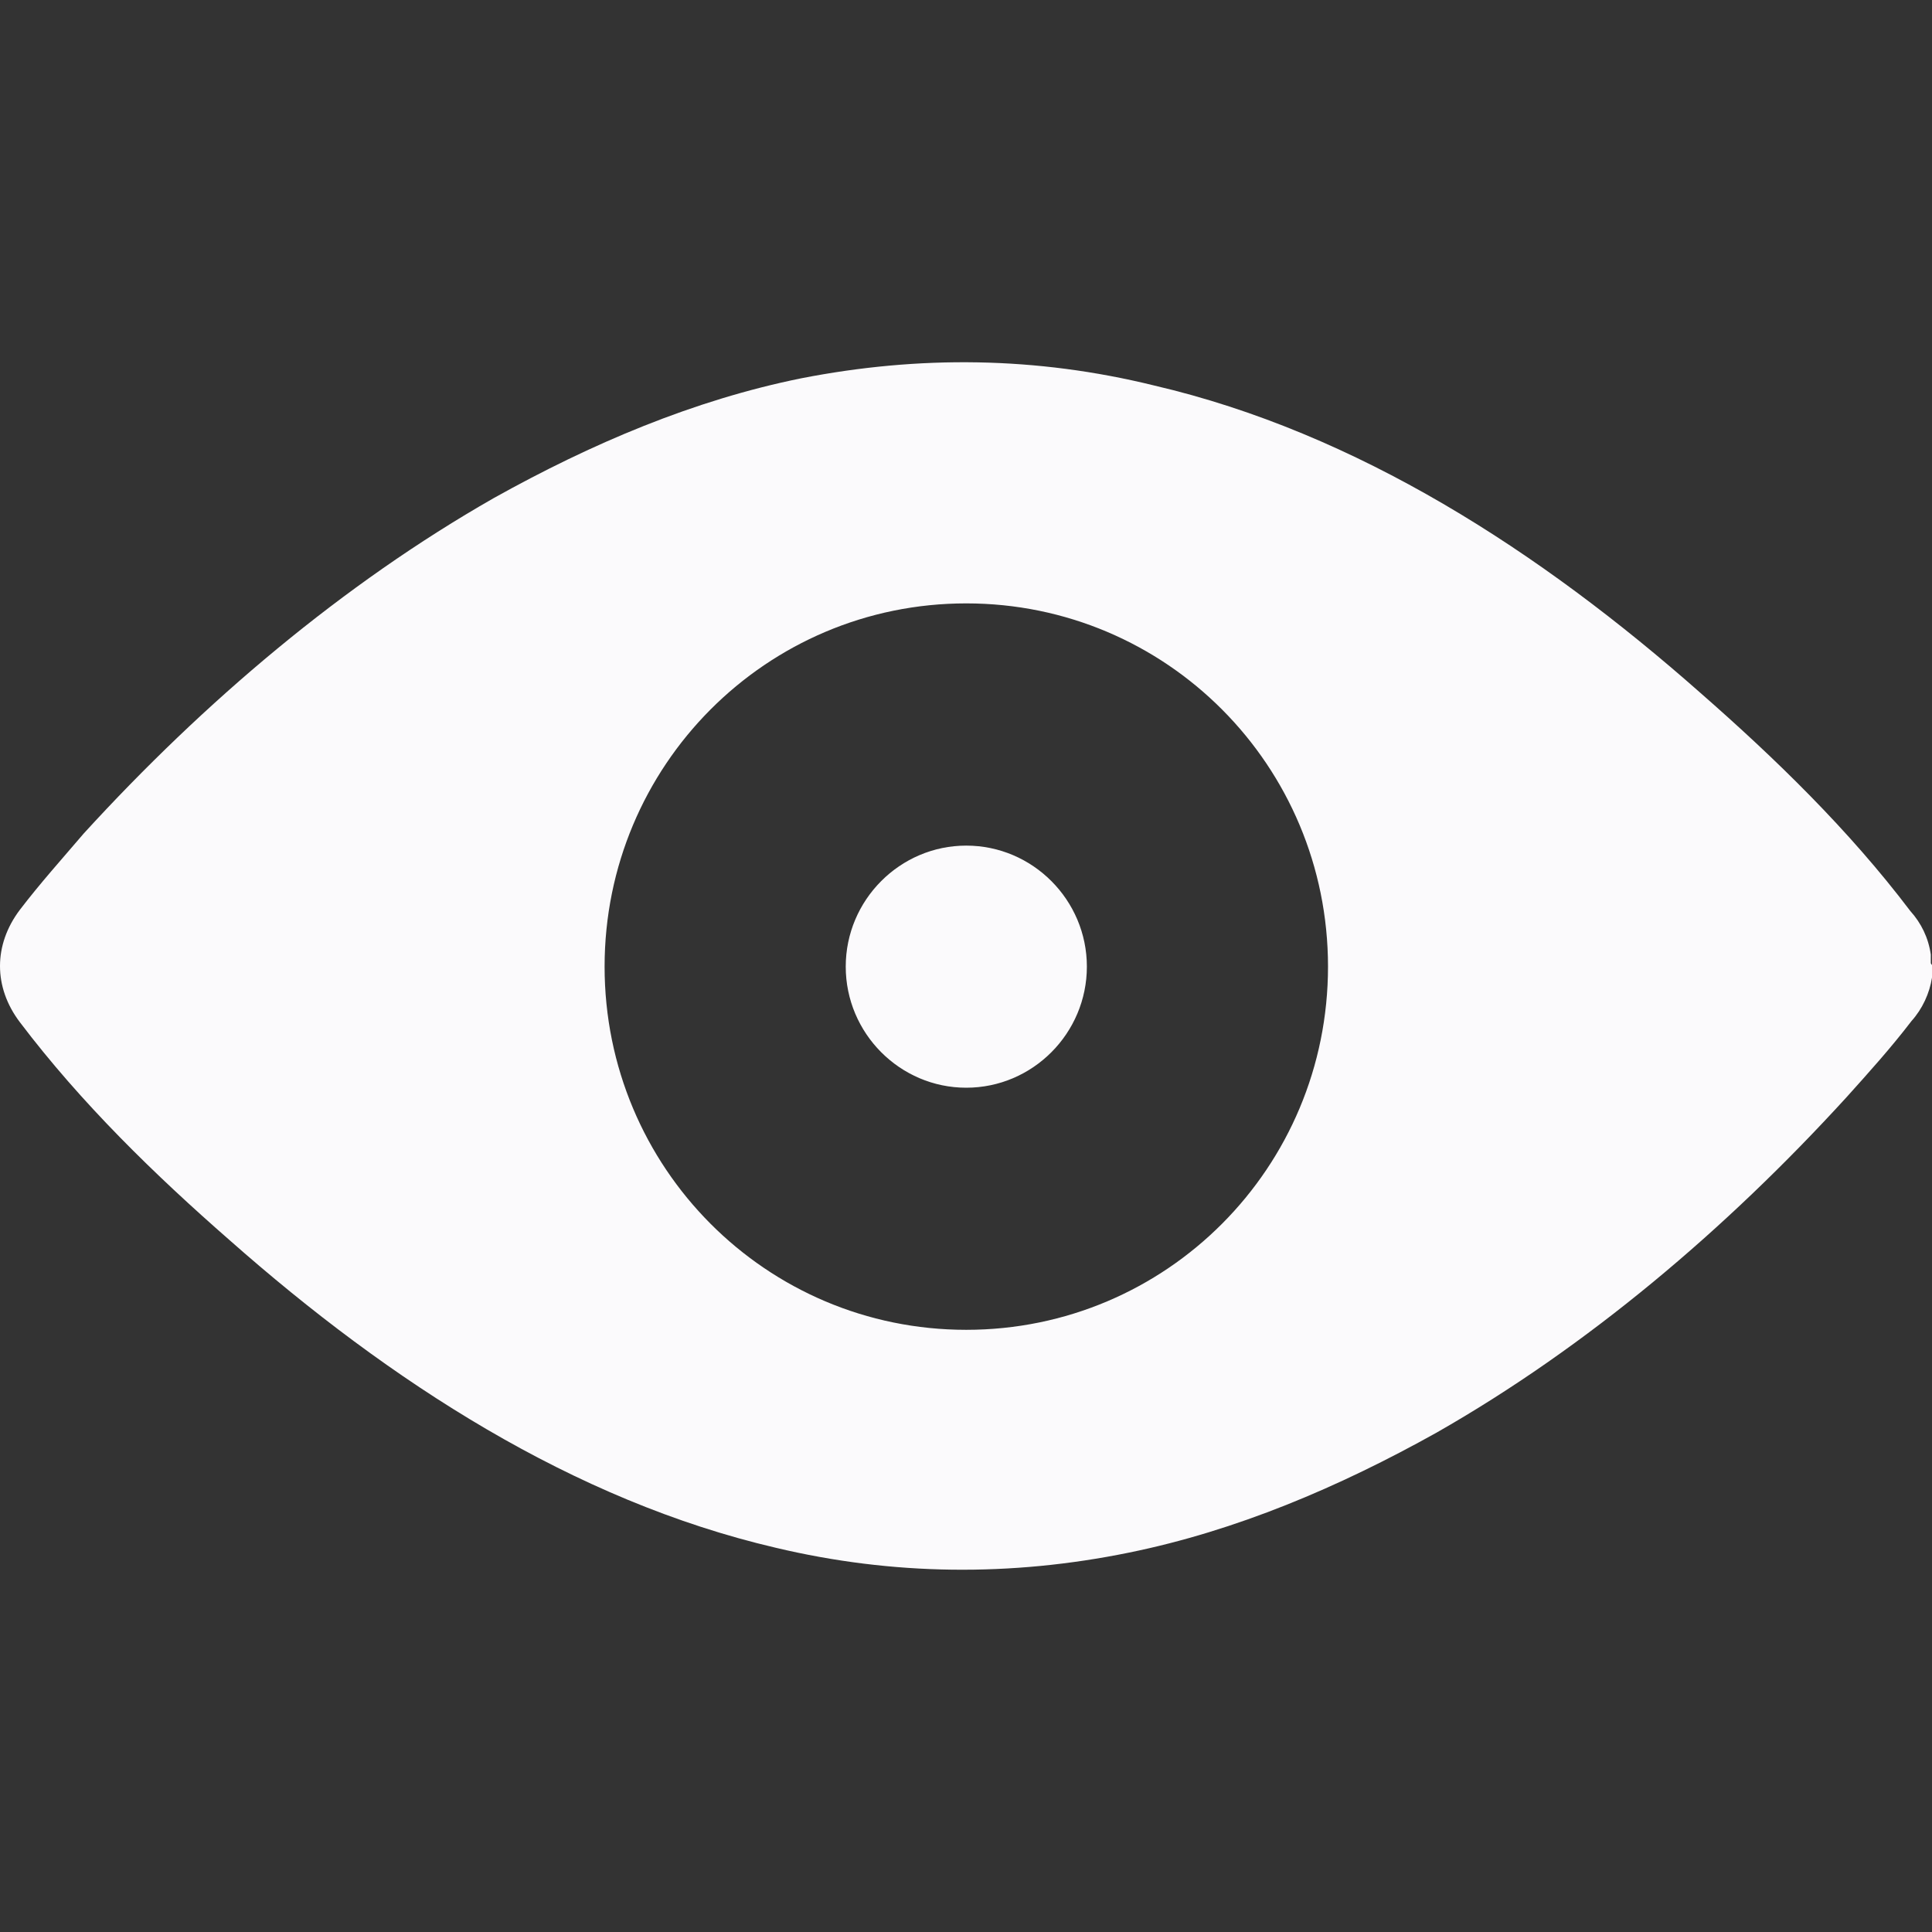 <svg width="16" height="16" viewBox="0 0 16 16" fill="none" xmlns="http://www.w3.org/2000/svg">
<rect x="0" y="0" width="16" height="16" fill="#333333" stroke="none"/>
<path fill-rule="evenodd" clip-rule="evenodd" d="M8.002 7.003C7.453 7.003 7.004 7.454 7.004 8.005C7.004 8.557 7.453 9.008 8.002 9.008C8.552 9.008 9.001 8.557 9.001 8.005C9.001 7.454 8.552 7.003 8.002 7.003ZM15.99 7.975C15.99 7.965 15.99 7.965 15.99 7.955V7.945C15.99 7.935 15.99 7.935 15.99 7.925C15.99 7.915 15.99 7.915 15.99 7.905C15.97 7.765 15.91 7.644 15.82 7.544C15.311 6.872 14.702 6.281 14.083 5.739C12.755 4.566 11.237 3.584 9.56 3.193C8.582 2.952 7.613 2.942 6.635 3.133C5.746 3.313 4.897 3.674 4.089 4.125C2.841 4.837 1.692 5.81 0.694 6.902C0.514 7.113 0.334 7.313 0.165 7.534C-0.055 7.825 -0.055 8.176 0.165 8.466C0.674 9.138 1.283 9.73 1.902 10.271C3.23 11.444 4.748 12.427 6.425 12.818C7.393 13.048 8.372 13.058 9.35 12.858C10.239 12.677 11.088 12.316 11.896 11.865C13.145 11.153 14.293 10.181 15.291 9.088C15.471 8.888 15.661 8.677 15.83 8.456C15.92 8.356 15.98 8.226 16 8.096C16 8.085 16 8.085 16 8.075C16 8.065 16 8.065 16 8.055V8.045C16 8.035 16 8.035 16 8.025C16 8.015 16 8.005 16 7.995C16 7.985 15.99 7.985 15.99 7.975ZM8.002 11.013C6.345 11.013 5.007 9.67 5.007 8.005C5.007 6.341 6.345 4.997 8.002 4.997C9.66 4.997 10.998 6.341 10.998 8.005C10.998 9.67 9.66 11.013 8.002 11.013Z" fill="#FBFAFC"/>
</svg>
